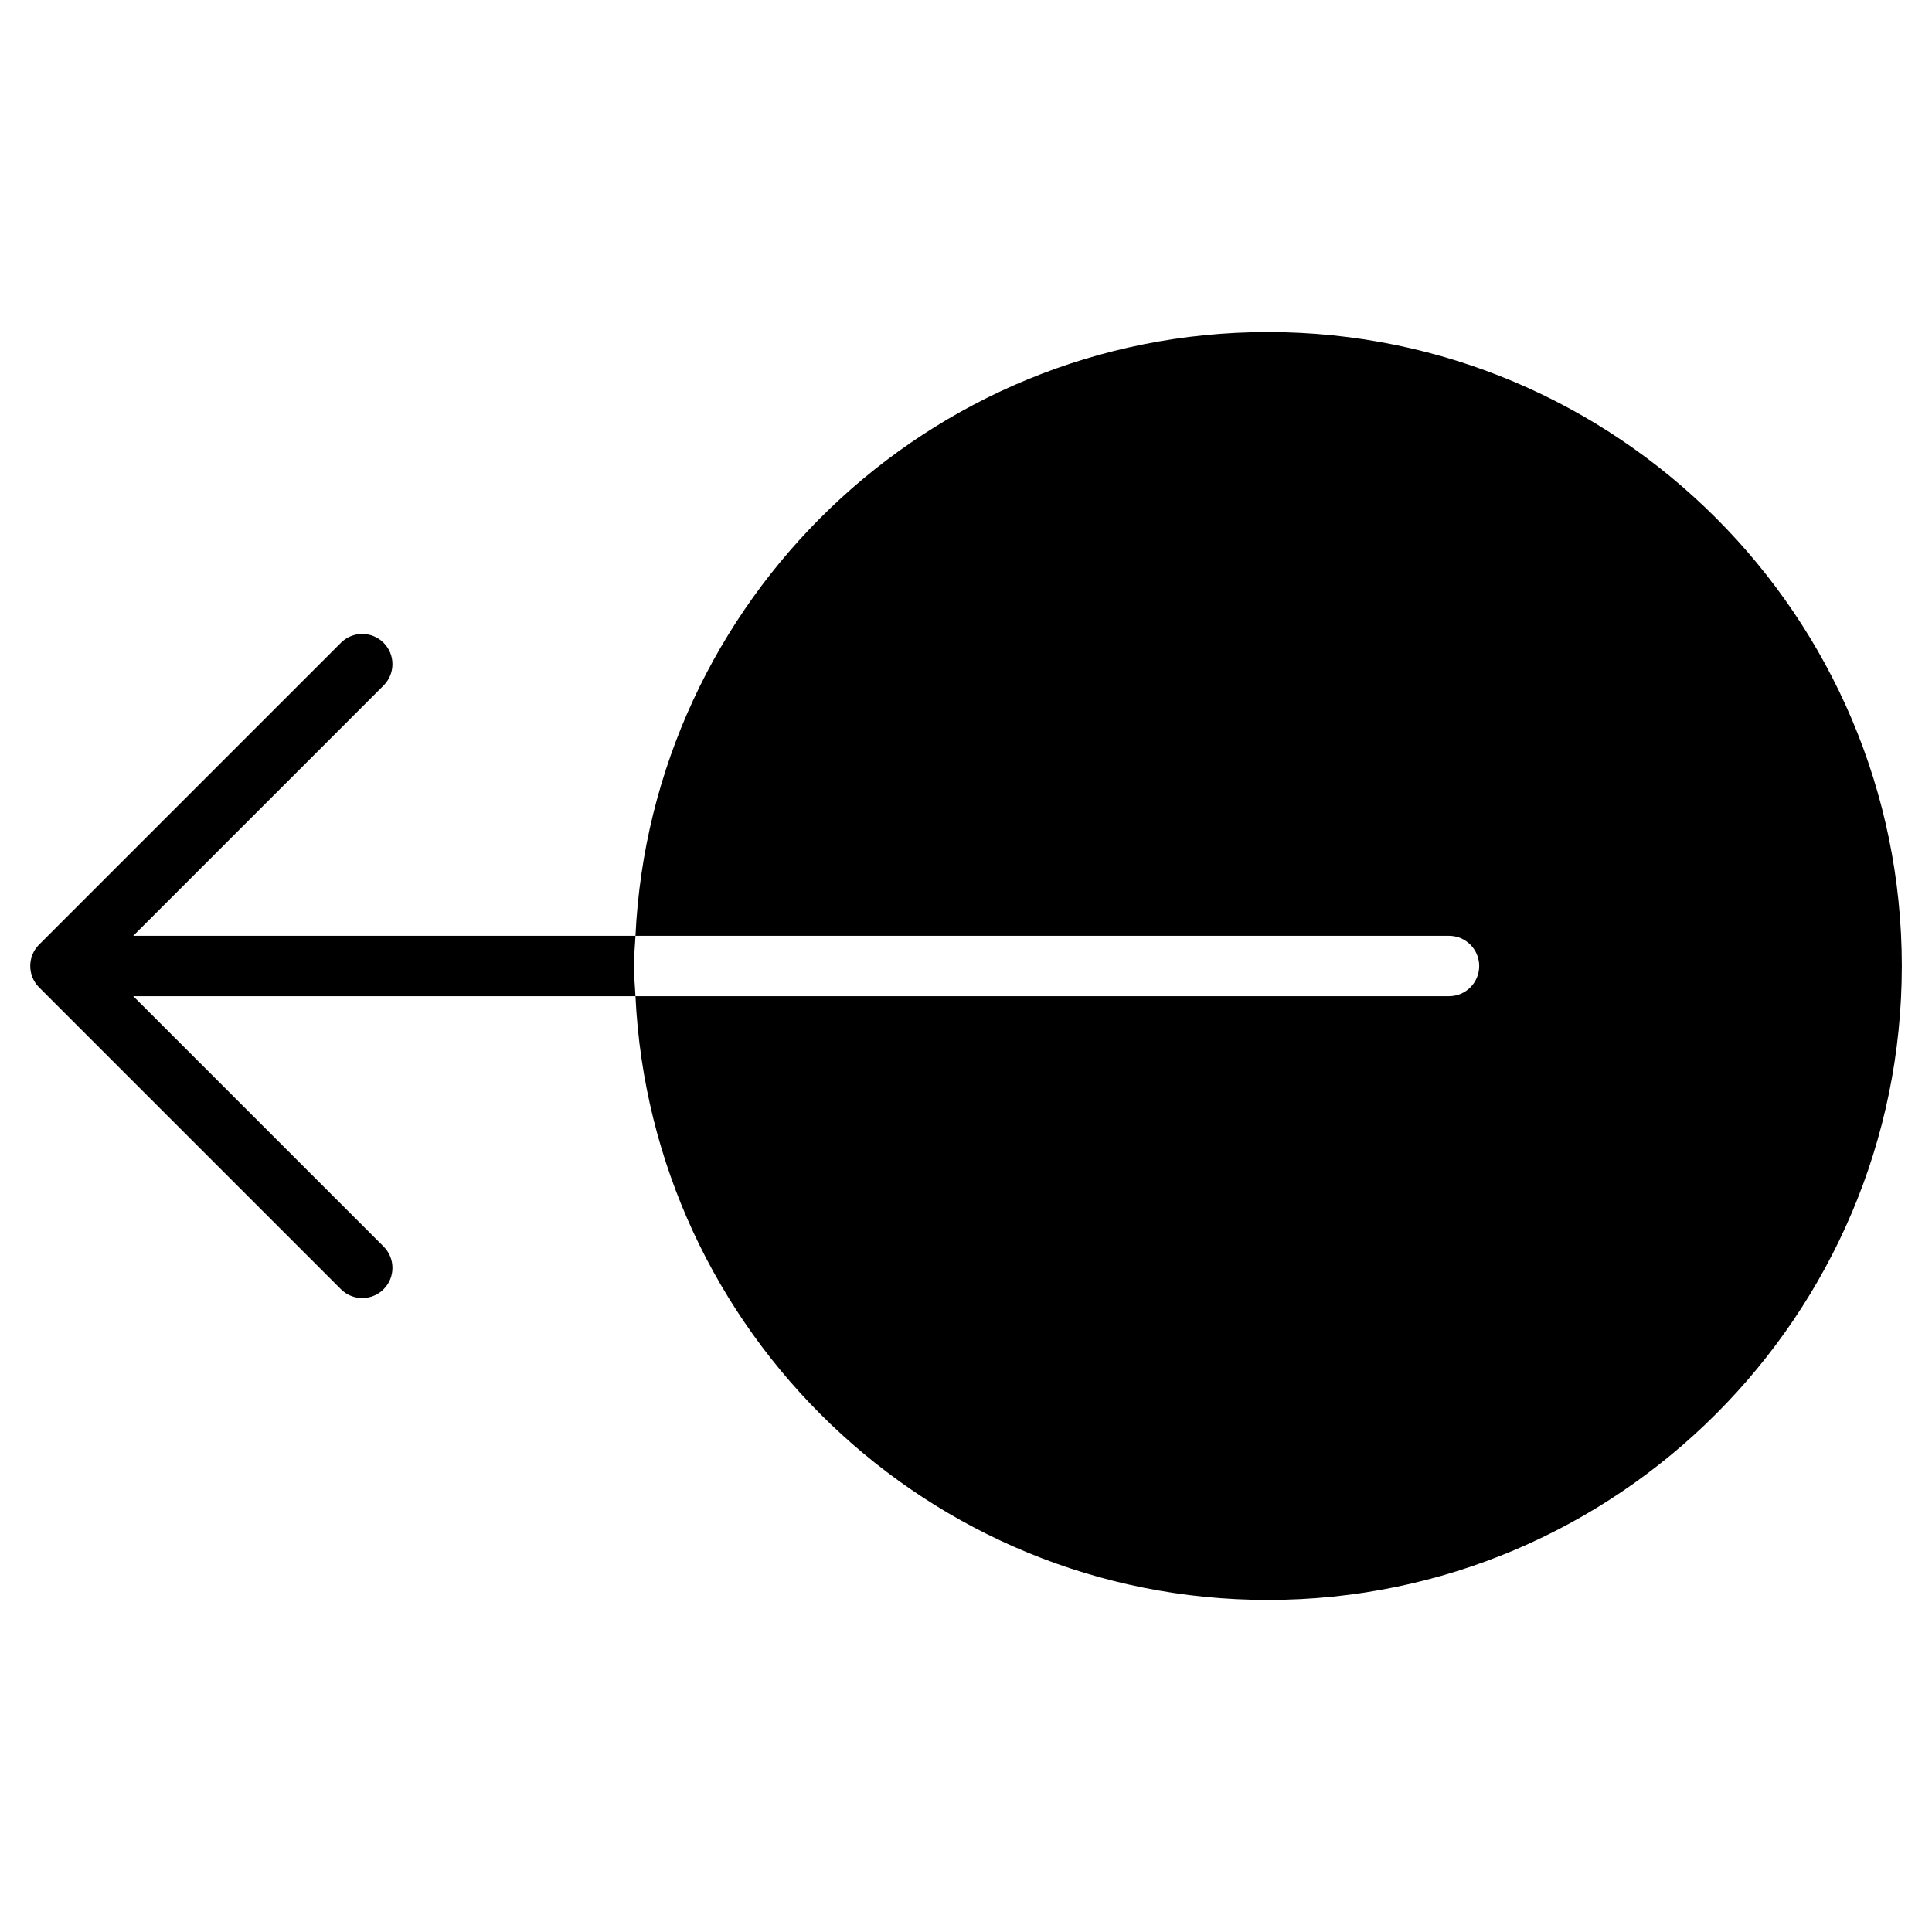 <?xml version="1.0" encoding="utf-8"?>
<!-- Generator: Adobe Illustrator 19.2.1, SVG Export Plug-In . SVG Version: 6.00 Build 0)  -->
<!DOCTYPE svg PUBLIC "-//W3C//DTD SVG 1.1//EN" "http://www.w3.org/Graphics/SVG/1.1/DTD/svg11.dtd">
<svg version="1.1" id="Layer_1" xmlns="http://www.w3.org/2000/svg" xmlns:xlink="http://www.w3.org/1999/xlink" x="0px" y="0px"
	 width="64px" height="64px" viewBox="0 0 64 64" enable-background="new 0 0 64 64" xml:space="preserve">
<path d="M42,11c-11.242,0-20.422,8.886-20.949,20H48c0.553,0,1,0.448,1,1s-0.447,1-1,1H21.051C21.578,44.114,30.758,53,42,53
	c11.579,0,21-9.42,21-21S53.579,11,42,11z"/>
<path d="M21.051,31H4.414l8.293-8.293c0.391-0.391,0.391-1.023,0-1.414s-1.023-0.391-1.414,0l-9.999,9.999
	c-0.389,0.388-0.389,1.027,0,1.415l9.999,9.999C11.488,42.902,11.744,43,12,43s0.512-0.098,0.707-0.293
	c0.391-0.391,0.391-1.023,0-1.414L4.414,33h16.637C21.035,32.666,21,32.338,21,32S21.035,31.334,21.051,31z"/>
</svg>
